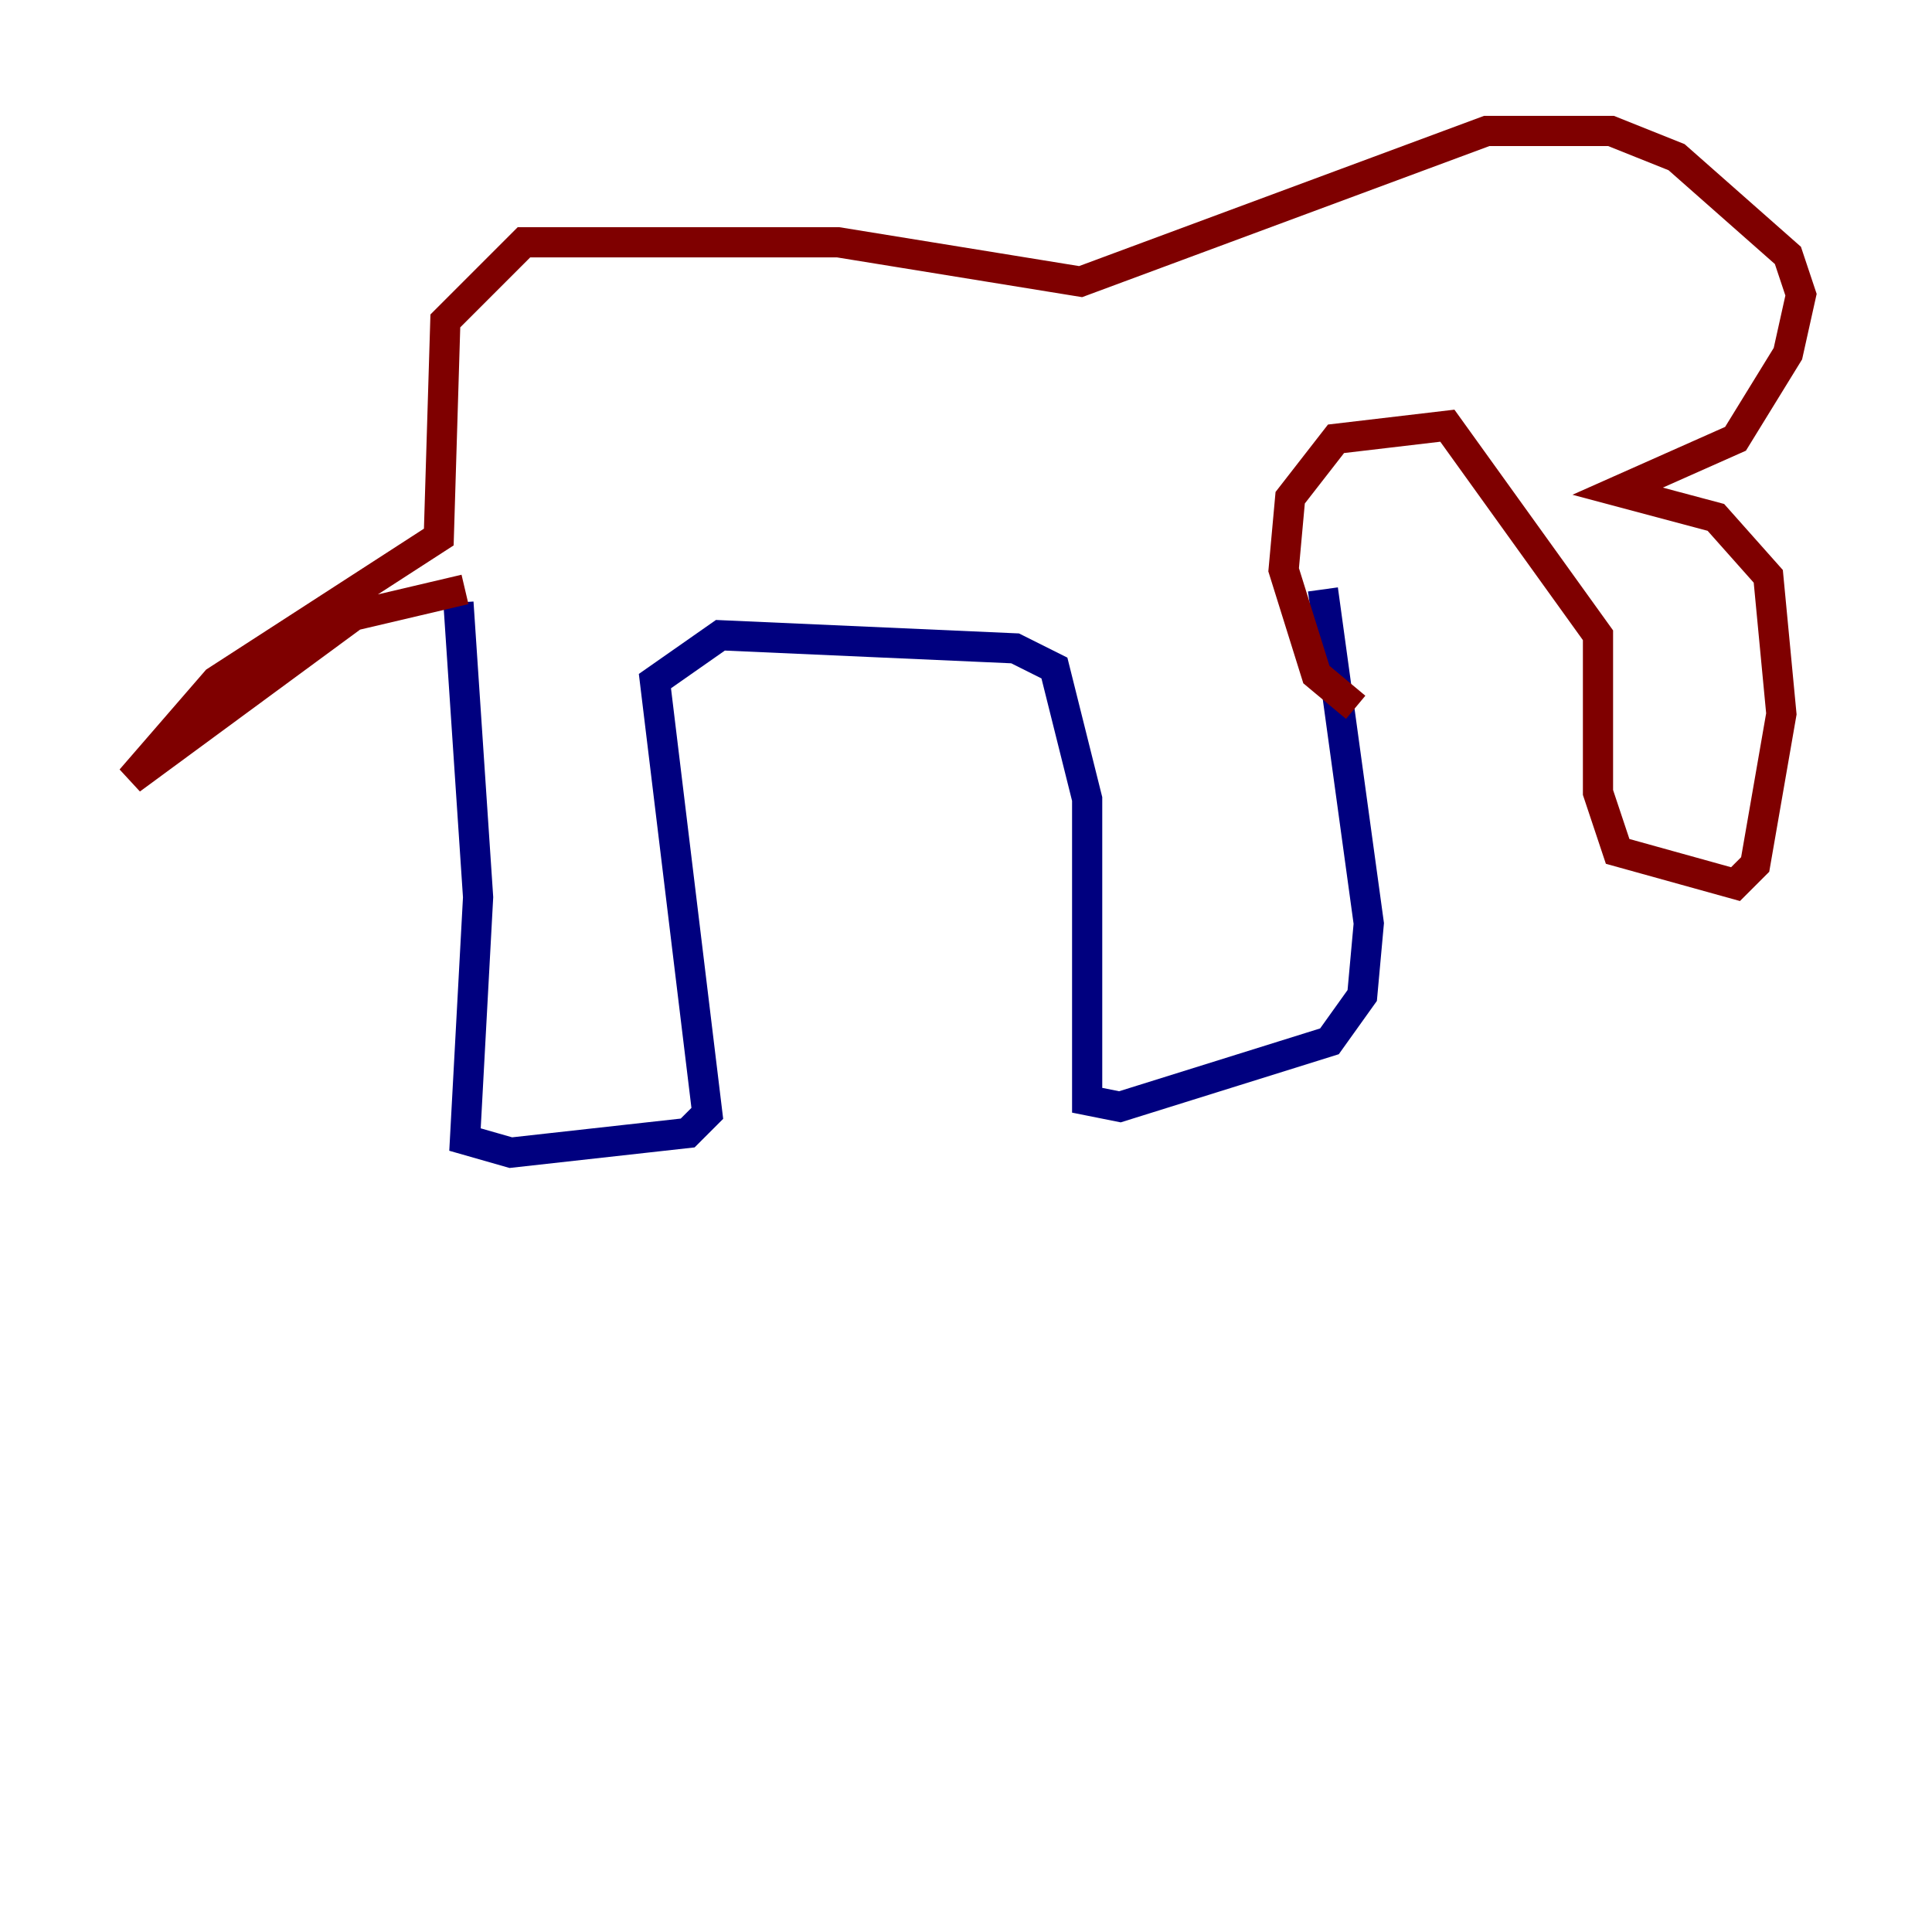 <?xml version="1.0" encoding="utf-8" ?>
<svg baseProfile="tiny" height="128" version="1.2" viewBox="0,0,128,128" width="128" xmlns="http://www.w3.org/2000/svg" xmlns:ev="http://www.w3.org/2001/xml-events" xmlns:xlink="http://www.w3.org/1999/xlink"><defs /><polyline fill="none" points="30.373,39.919 31.675,59.444 30.807,75.498 33.844,76.366 45.559,75.064 46.861,73.763 43.39,45.125 47.729,42.088 67.254,42.956 69.858,44.258 72.027,52.936 72.027,72.895 74.197,73.329 88.081,68.99 90.251,65.953 90.685,61.18 87.647,39.051" stroke="#00007f" stroke-width="2" /><polyline fill="none" points="30.807,39.051 23.43,40.786 8.678,51.634 14.319,45.125 29.071,35.58 29.505,21.261 34.712,16.054 55.539,16.054 71.593,18.658 98.495,8.678 106.739,8.678 111.078,10.414 118.454,16.922 119.322,19.525 118.454,23.43 114.983,29.071 107.173,32.542 113.681,34.278 117.153,38.183 118.02,47.295 116.285,57.275 114.983,58.576 107.173,56.407 105.871,52.502 105.871,42.088 95.891,28.203 88.515,29.071 85.478,32.976 85.044,37.749 87.214,44.691 89.817,46.861" stroke="#7f0000" stroke-width="2" /></svg>
